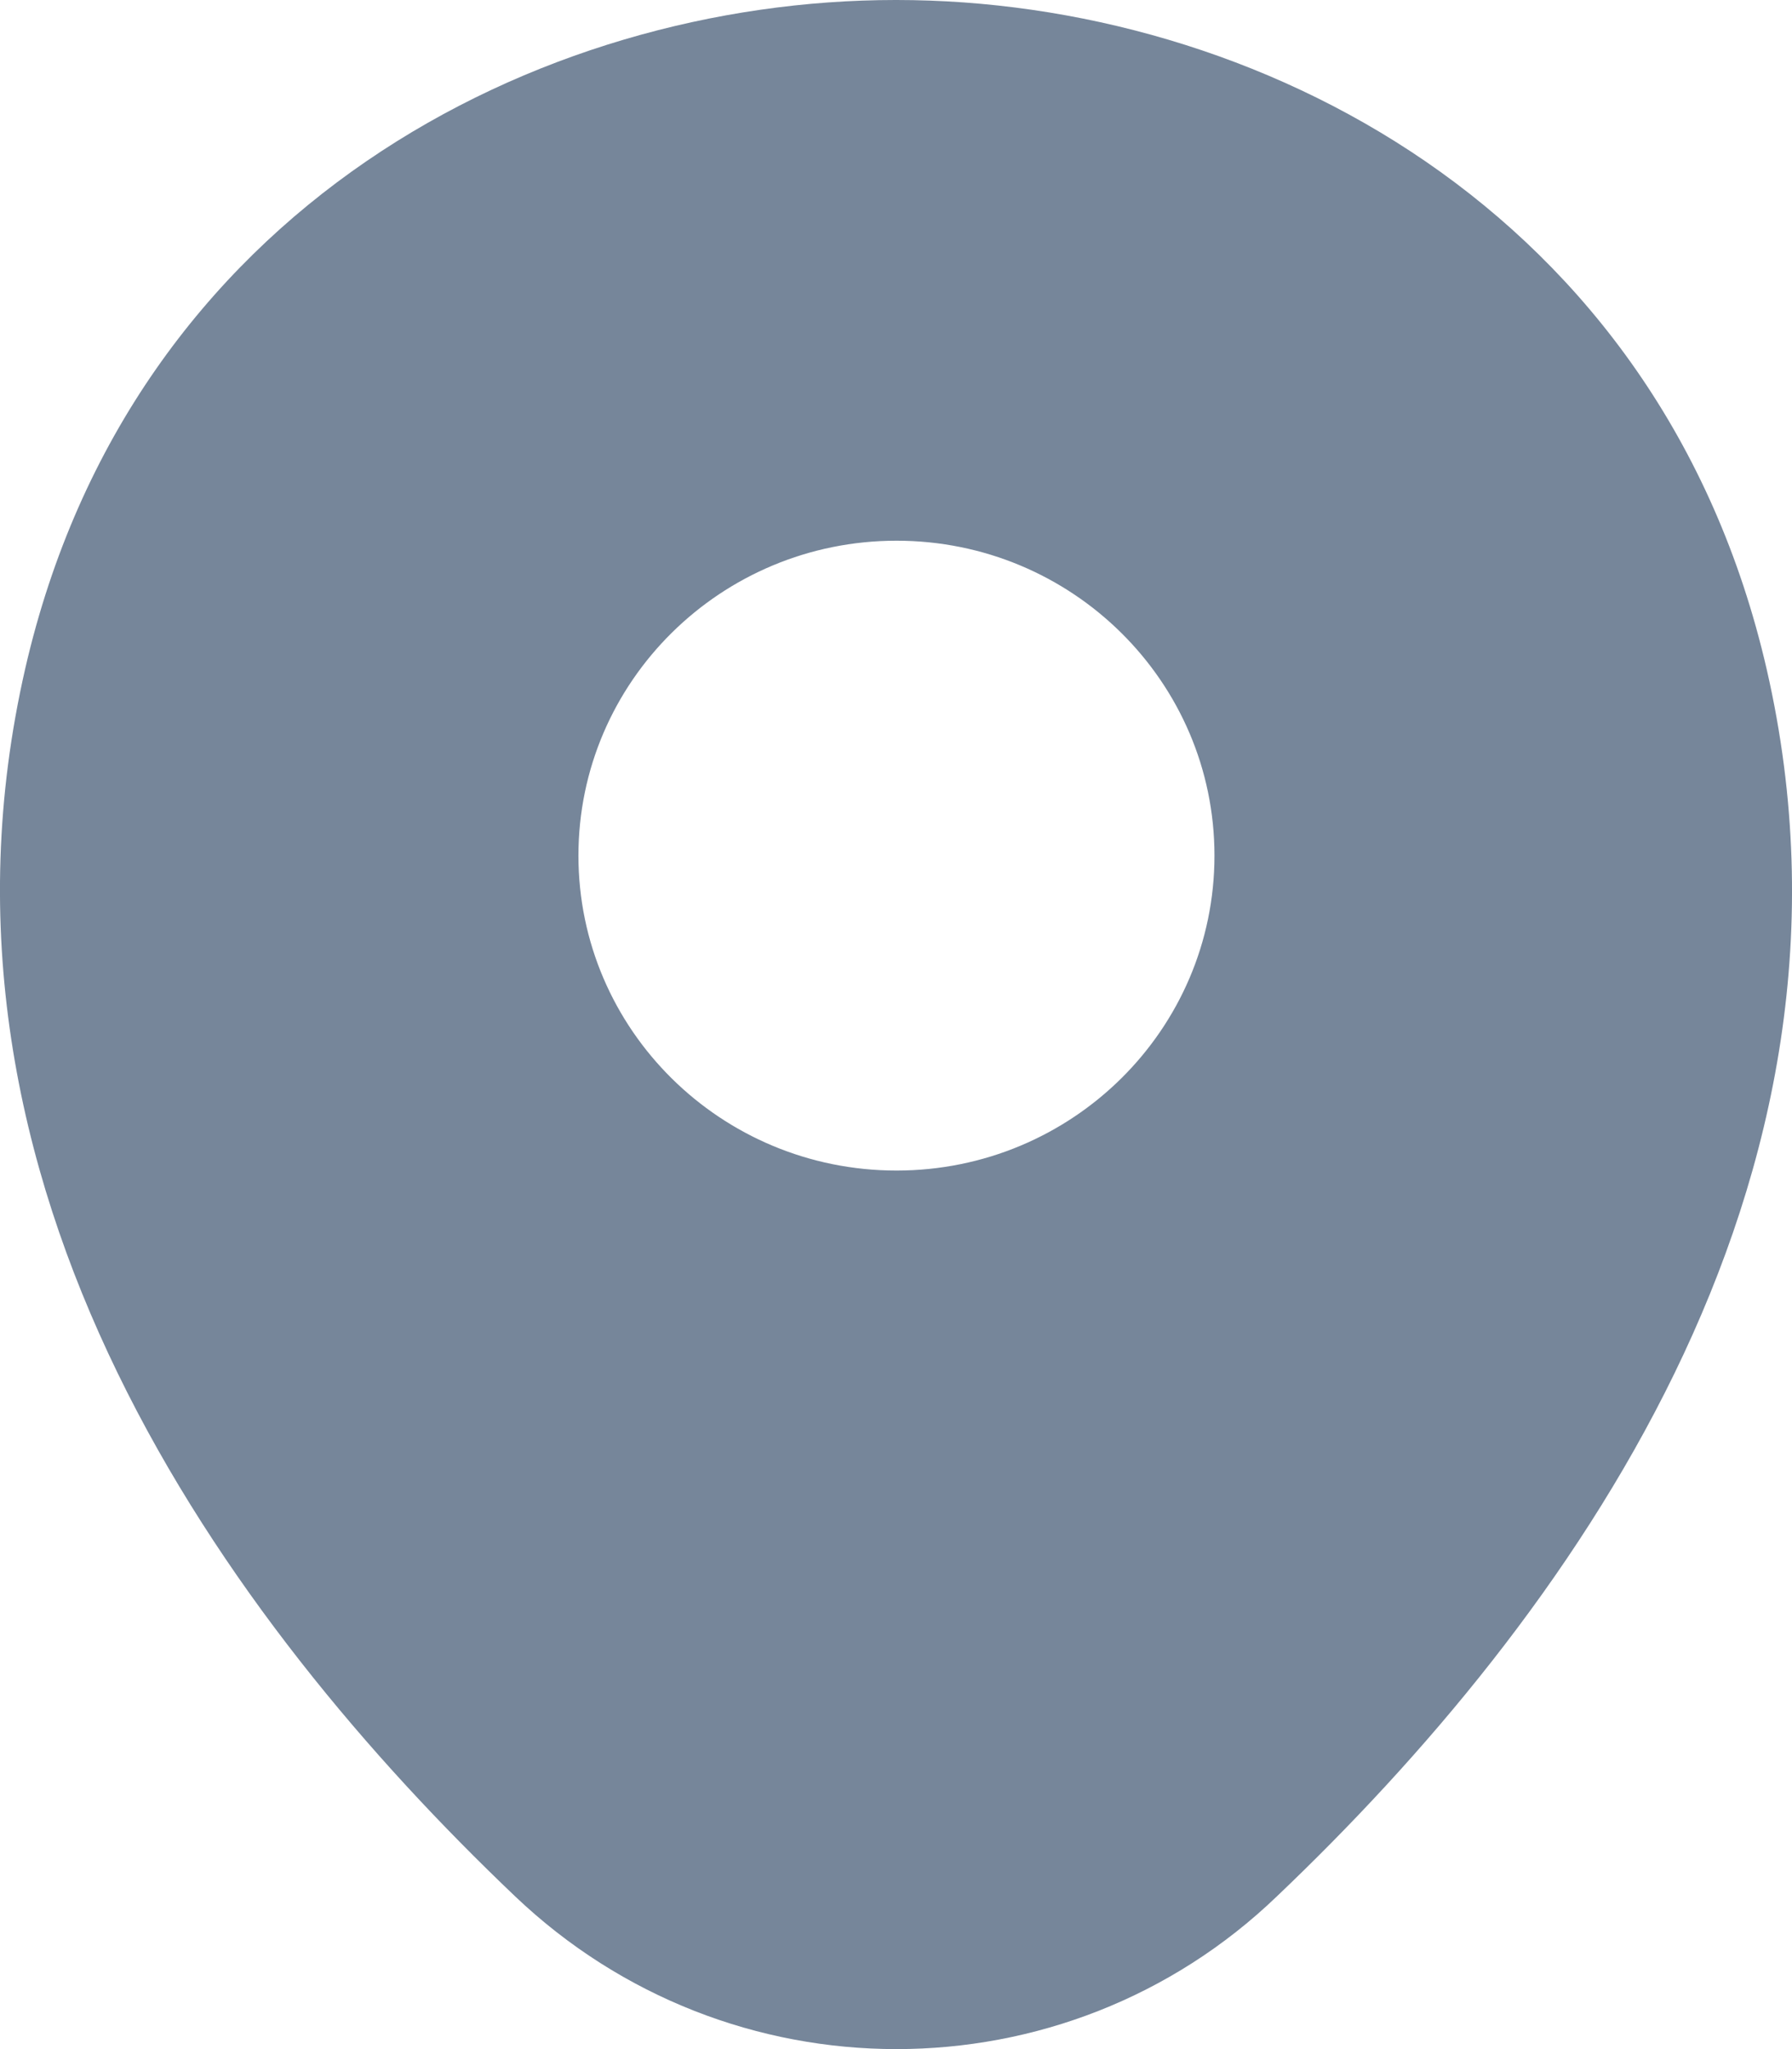 <svg width="14" height="16" viewBox="0 0 14 16" fill="none" xmlns="http://www.w3.org/2000/svg">
<path d="M13.803 5.229C12.975 1.623 9.796 0 7.004 0C7.004 0 7.004 0 6.996 0C4.212 0 1.025 1.616 0.197 5.221C-0.726 9.249 1.767 12.659 4.023 14.806C4.859 15.602 5.931 16 7.004 16C8.077 16 9.149 15.602 9.977 14.806C12.233 12.659 14.726 9.257 13.803 5.229ZM7.004 9.14C5.632 9.14 4.519 8.039 4.519 6.681C4.519 5.323 5.632 4.222 7.004 4.222C8.376 4.222 9.488 5.323 9.488 6.681C9.488 8.039 8.376 9.14 7.004 9.14Z" fill="#76869A"/>
</svg>

